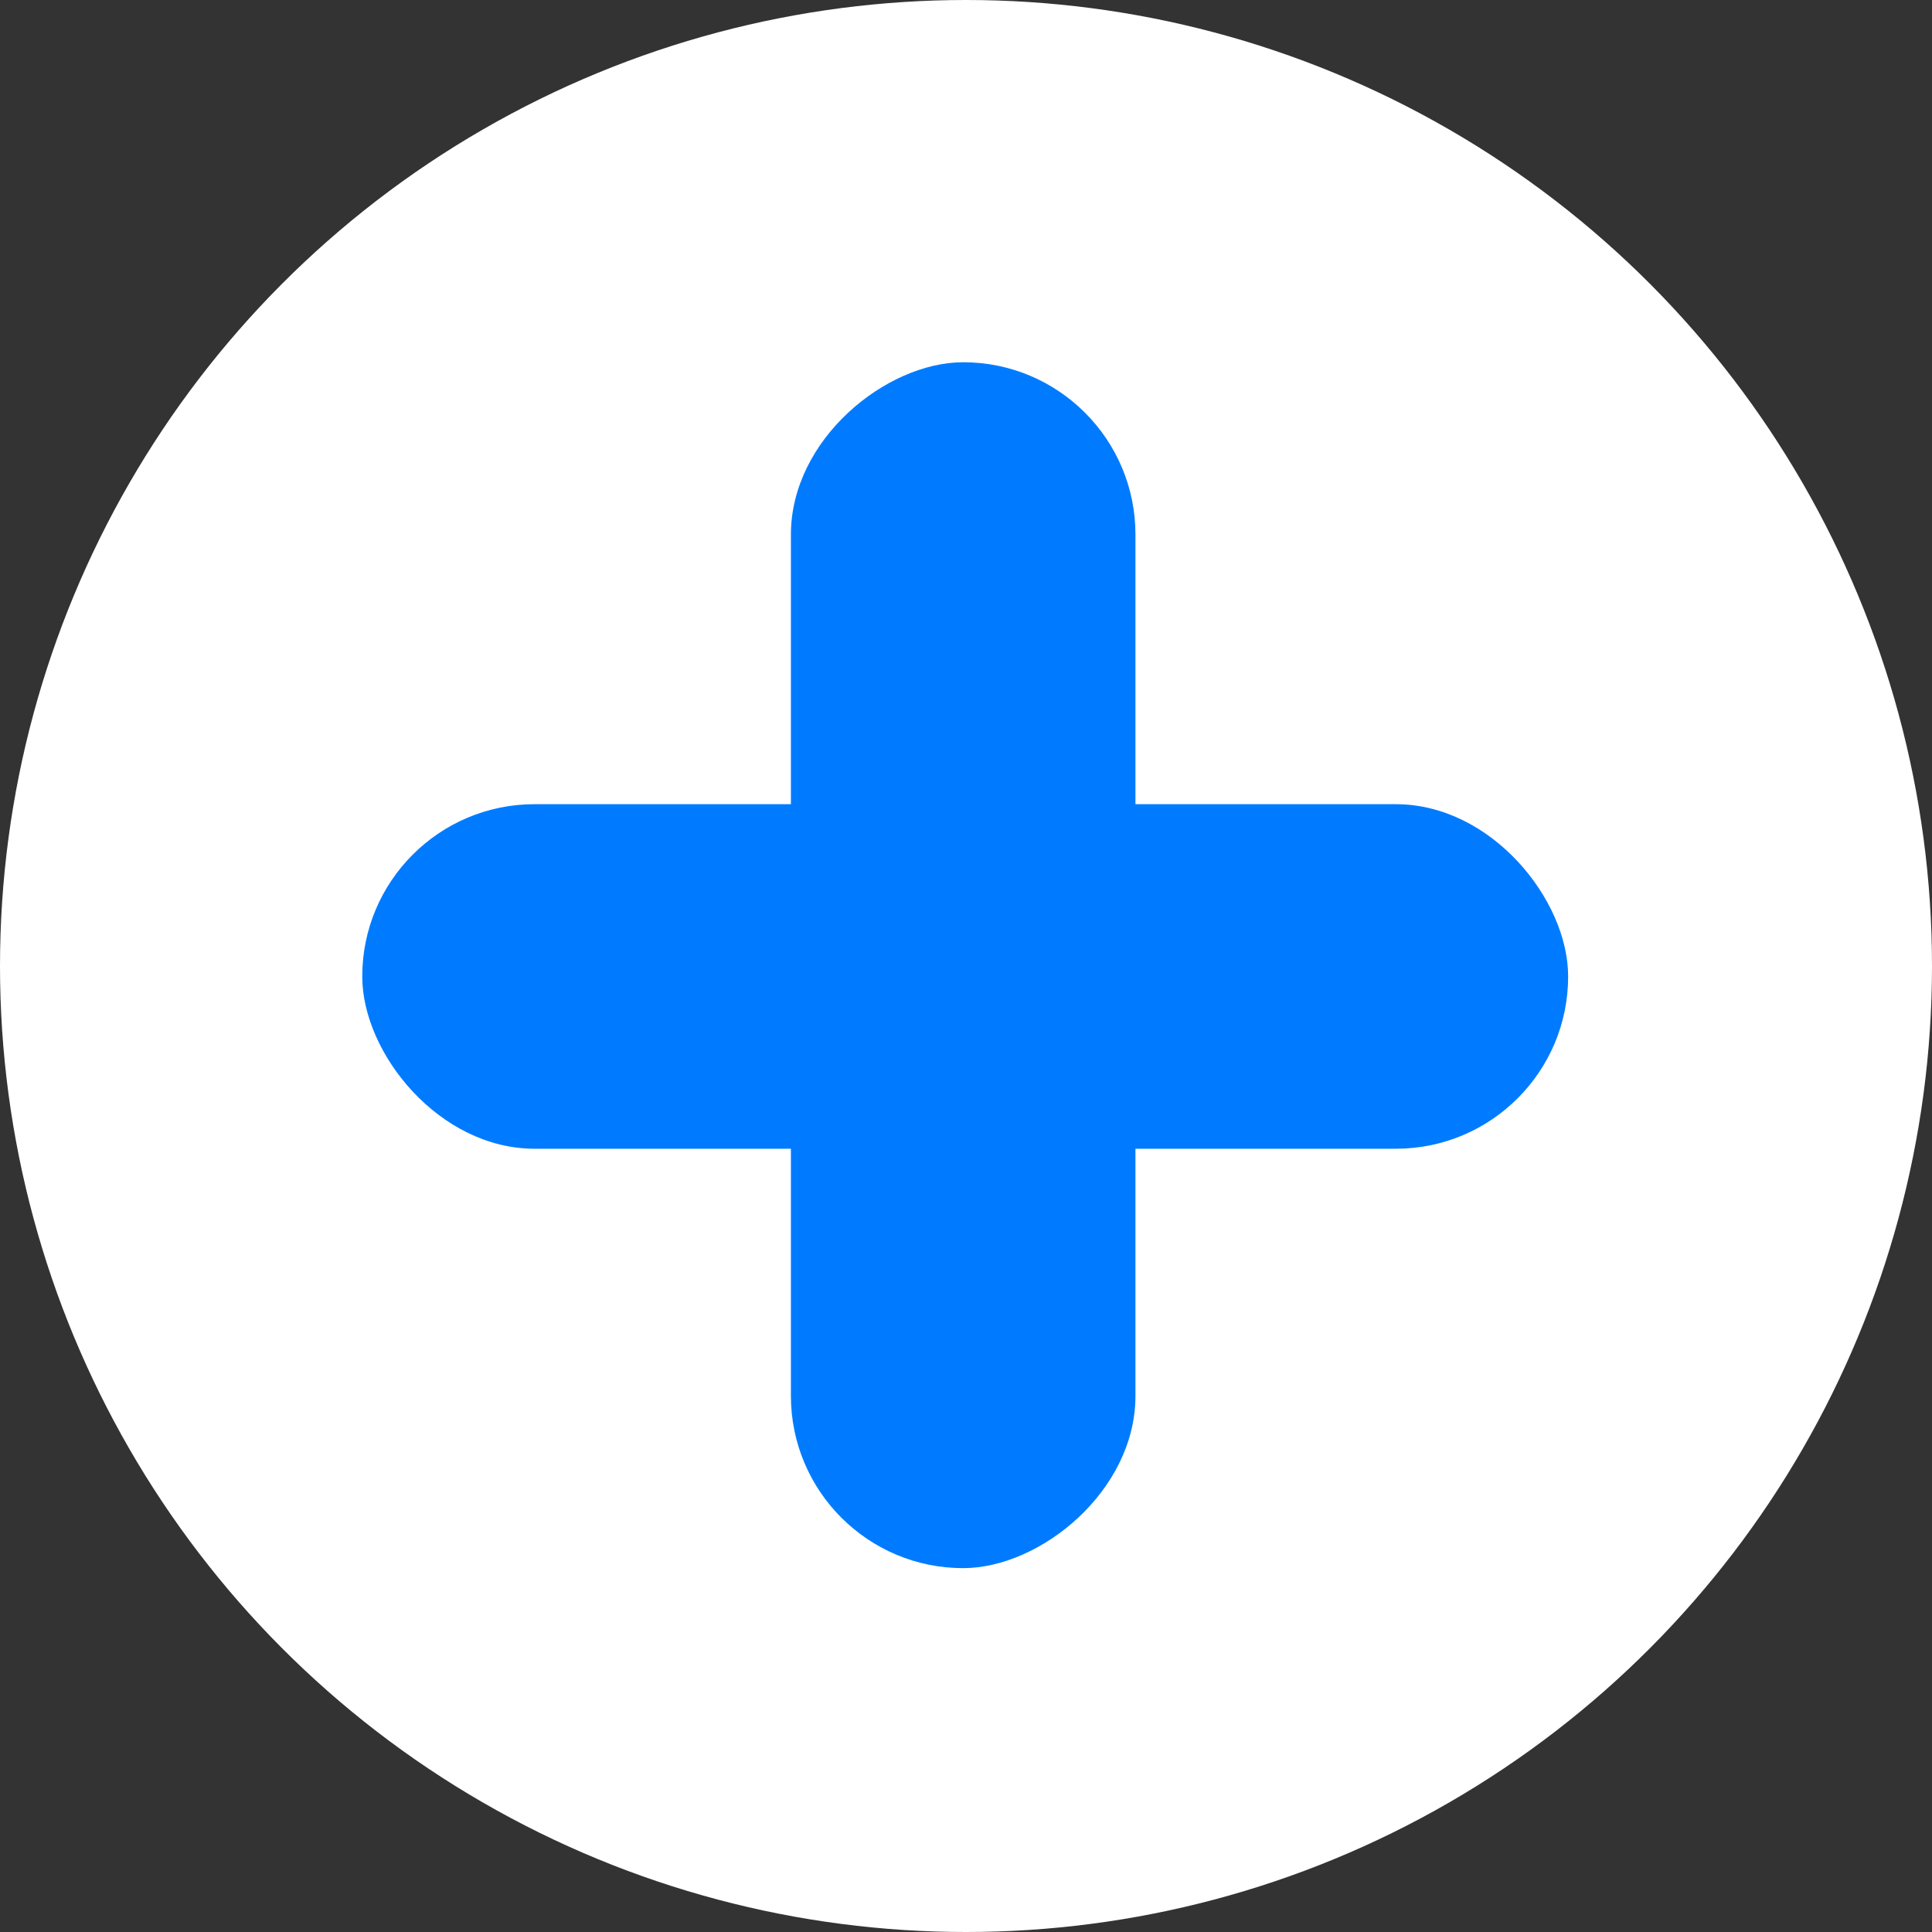 <svg width="48" height="48" viewBox="0 0 48 48" fill="none" xmlns="http://www.w3.org/2000/svg">
<rect x="0" y="0" width="48" height="48" fill="#333333" stroke="none"/>
<g clip-path="url(#clip0_345_10)">
<circle cx="24" cy="24" r="24" fill="white"/>
<rect x="9" y="19.98" width="29.96" height="8.56" rx="4.28" fill="#007BFF"/>
<rect x="28.21" y="9" width="29.96" height="8.56" rx="4.28" transform="rotate(90 28.21 9)" fill="#007BFF"/>
</g>
<defs>
<clipPath id="clip0_345_10">
<rect width="48" height="48" fill="white"/>
</clipPath>
</defs>
</svg>
